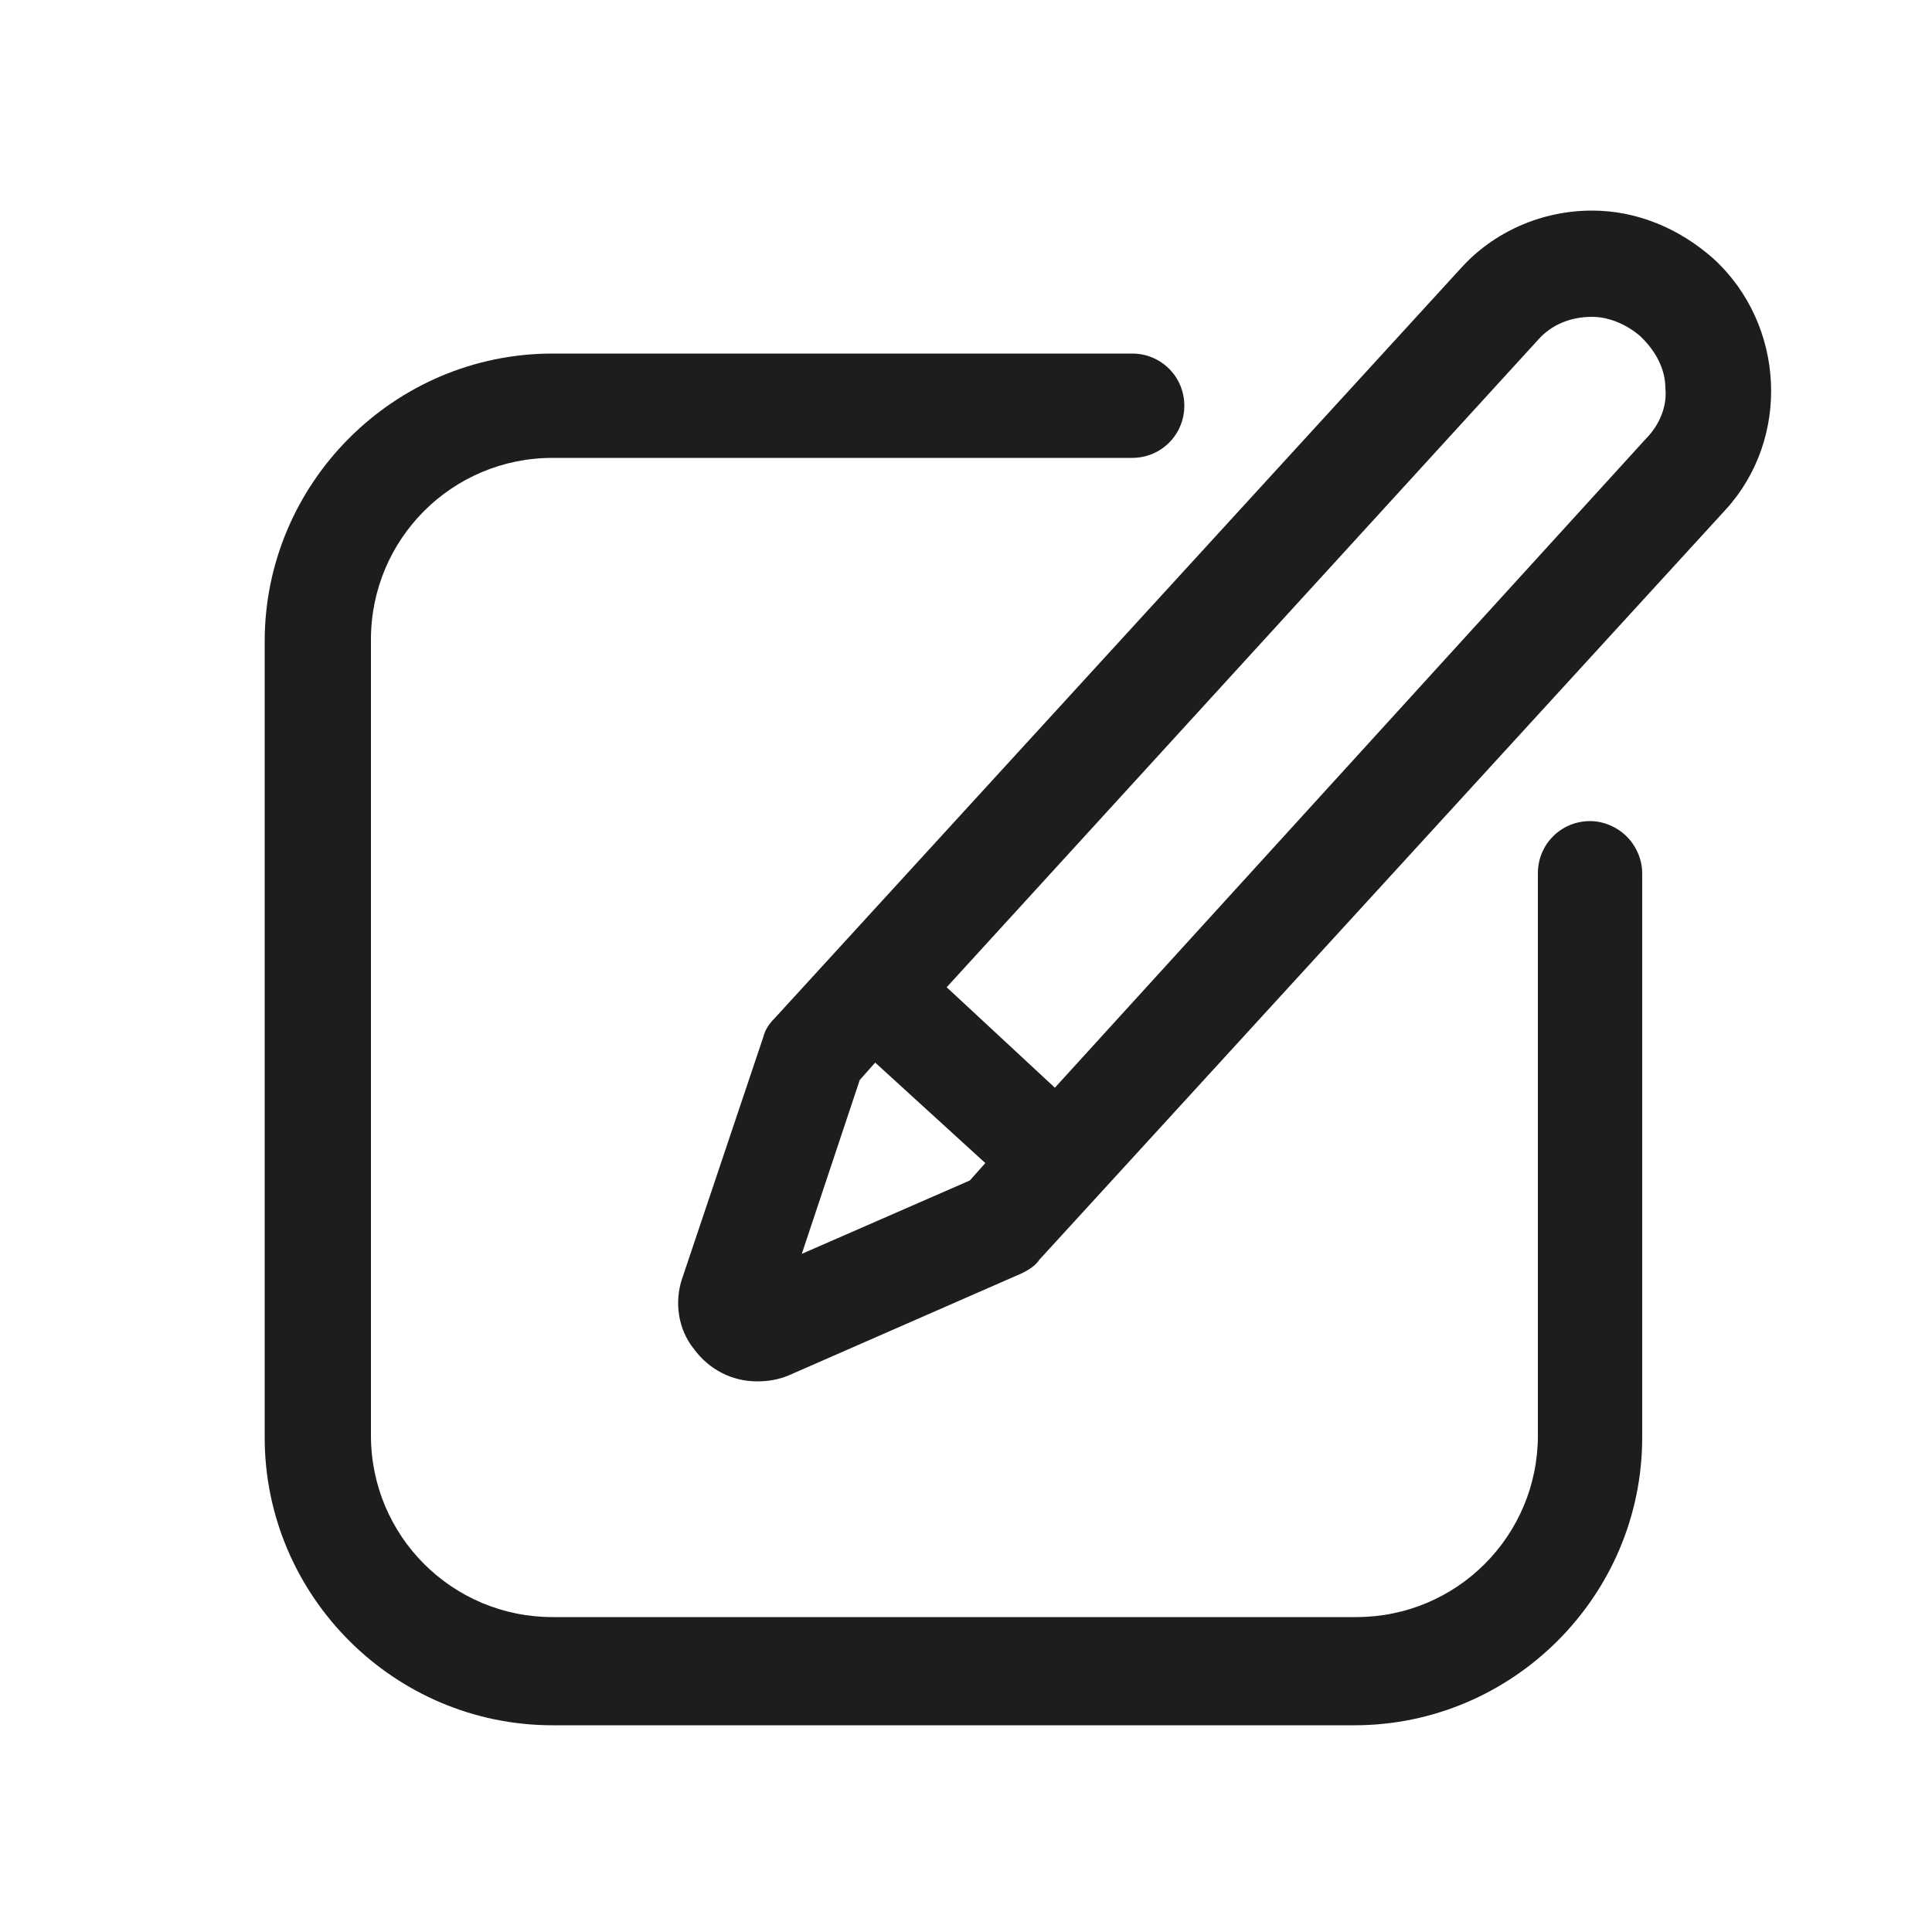 <?xml version="1.0" encoding="utf-8"?>
<!-- Generator: Adobe Illustrator 24.0.2, SVG Export Plug-In . SVG Version: 6.00 Build 0)  -->
<svg version="1.1" id="Livello_1" xmlns="http://www.w3.org/2000/svg" xmlns:xlink="http://www.w3.org/1999/xlink" x="0px" y="0px"
	 viewBox="0 0 100 100" style="enable-background:new 0 0 100 100;" xml:space="preserve">
<style type="text/css">
	.st0{fill:#1D1D1B;}
	.st1{fill:#FFFFFF;}
</style>
<g>
	<path class="st0" d="M88.7,13.4L88.7,13.4c-1.8-1.6-4-2.5-6.3-2.5c-2.6,0-5.1,1.1-6.8,3L40.1,52.7c-0.3,0.3-0.5,0.6-0.6,1
		l-4.2,12.5c-0.4,1.2-0.2,2.6,0.6,3.6c0.8,1.1,2,1.7,3.3,1.7c0.6,0,1.1-0.1,1.6-0.3l12.1-5.3c0.4-0.2,0.7-0.4,0.9-0.7l35.5-38.8
		C92.7,22.7,92.4,16.8,88.7,13.4z M50.2,61.1l-8.7,3.8l3-9l0.8-0.9l5.7,5.2L50.2,61.1z M85.2,22.7L54.6,56.3L49,51.1l30.6-33.5
		c0.7-0.8,1.7-1.2,2.8-1.2c0.9,0,1.8,0.4,2.5,1l0.1,0.1c0.7,0.7,1.2,1.6,1.2,2.6C86.3,21,85.9,22,85.2,22.7z"/>
	<path class="st0" d="M82.3,42.5c-1.5,0-2.7,1.2-2.7,2.7v29.1c0,5.2-4.2,9.4-9.4,9.4H28.6c-5.2,0-9.4-4.2-9.4-9.4V33.1
		c0-5.2,4.2-9.4,9.4-9.4h30c1.5,0,2.7-1.2,2.7-2.7c0-1.5-1.2-2.7-2.7-2.7h-30c-8.2,0-14.9,6.7-14.9,14.9v41.2
		c0,8.2,6.7,14.9,14.9,14.9h41.5c8.2,0,14.9-6.7,14.9-14.9V45.2c0-0.7-0.3-1.4-0.8-1.9C83.7,42.8,83,42.5,82.3,42.5z"/>
</g>
</svg>
